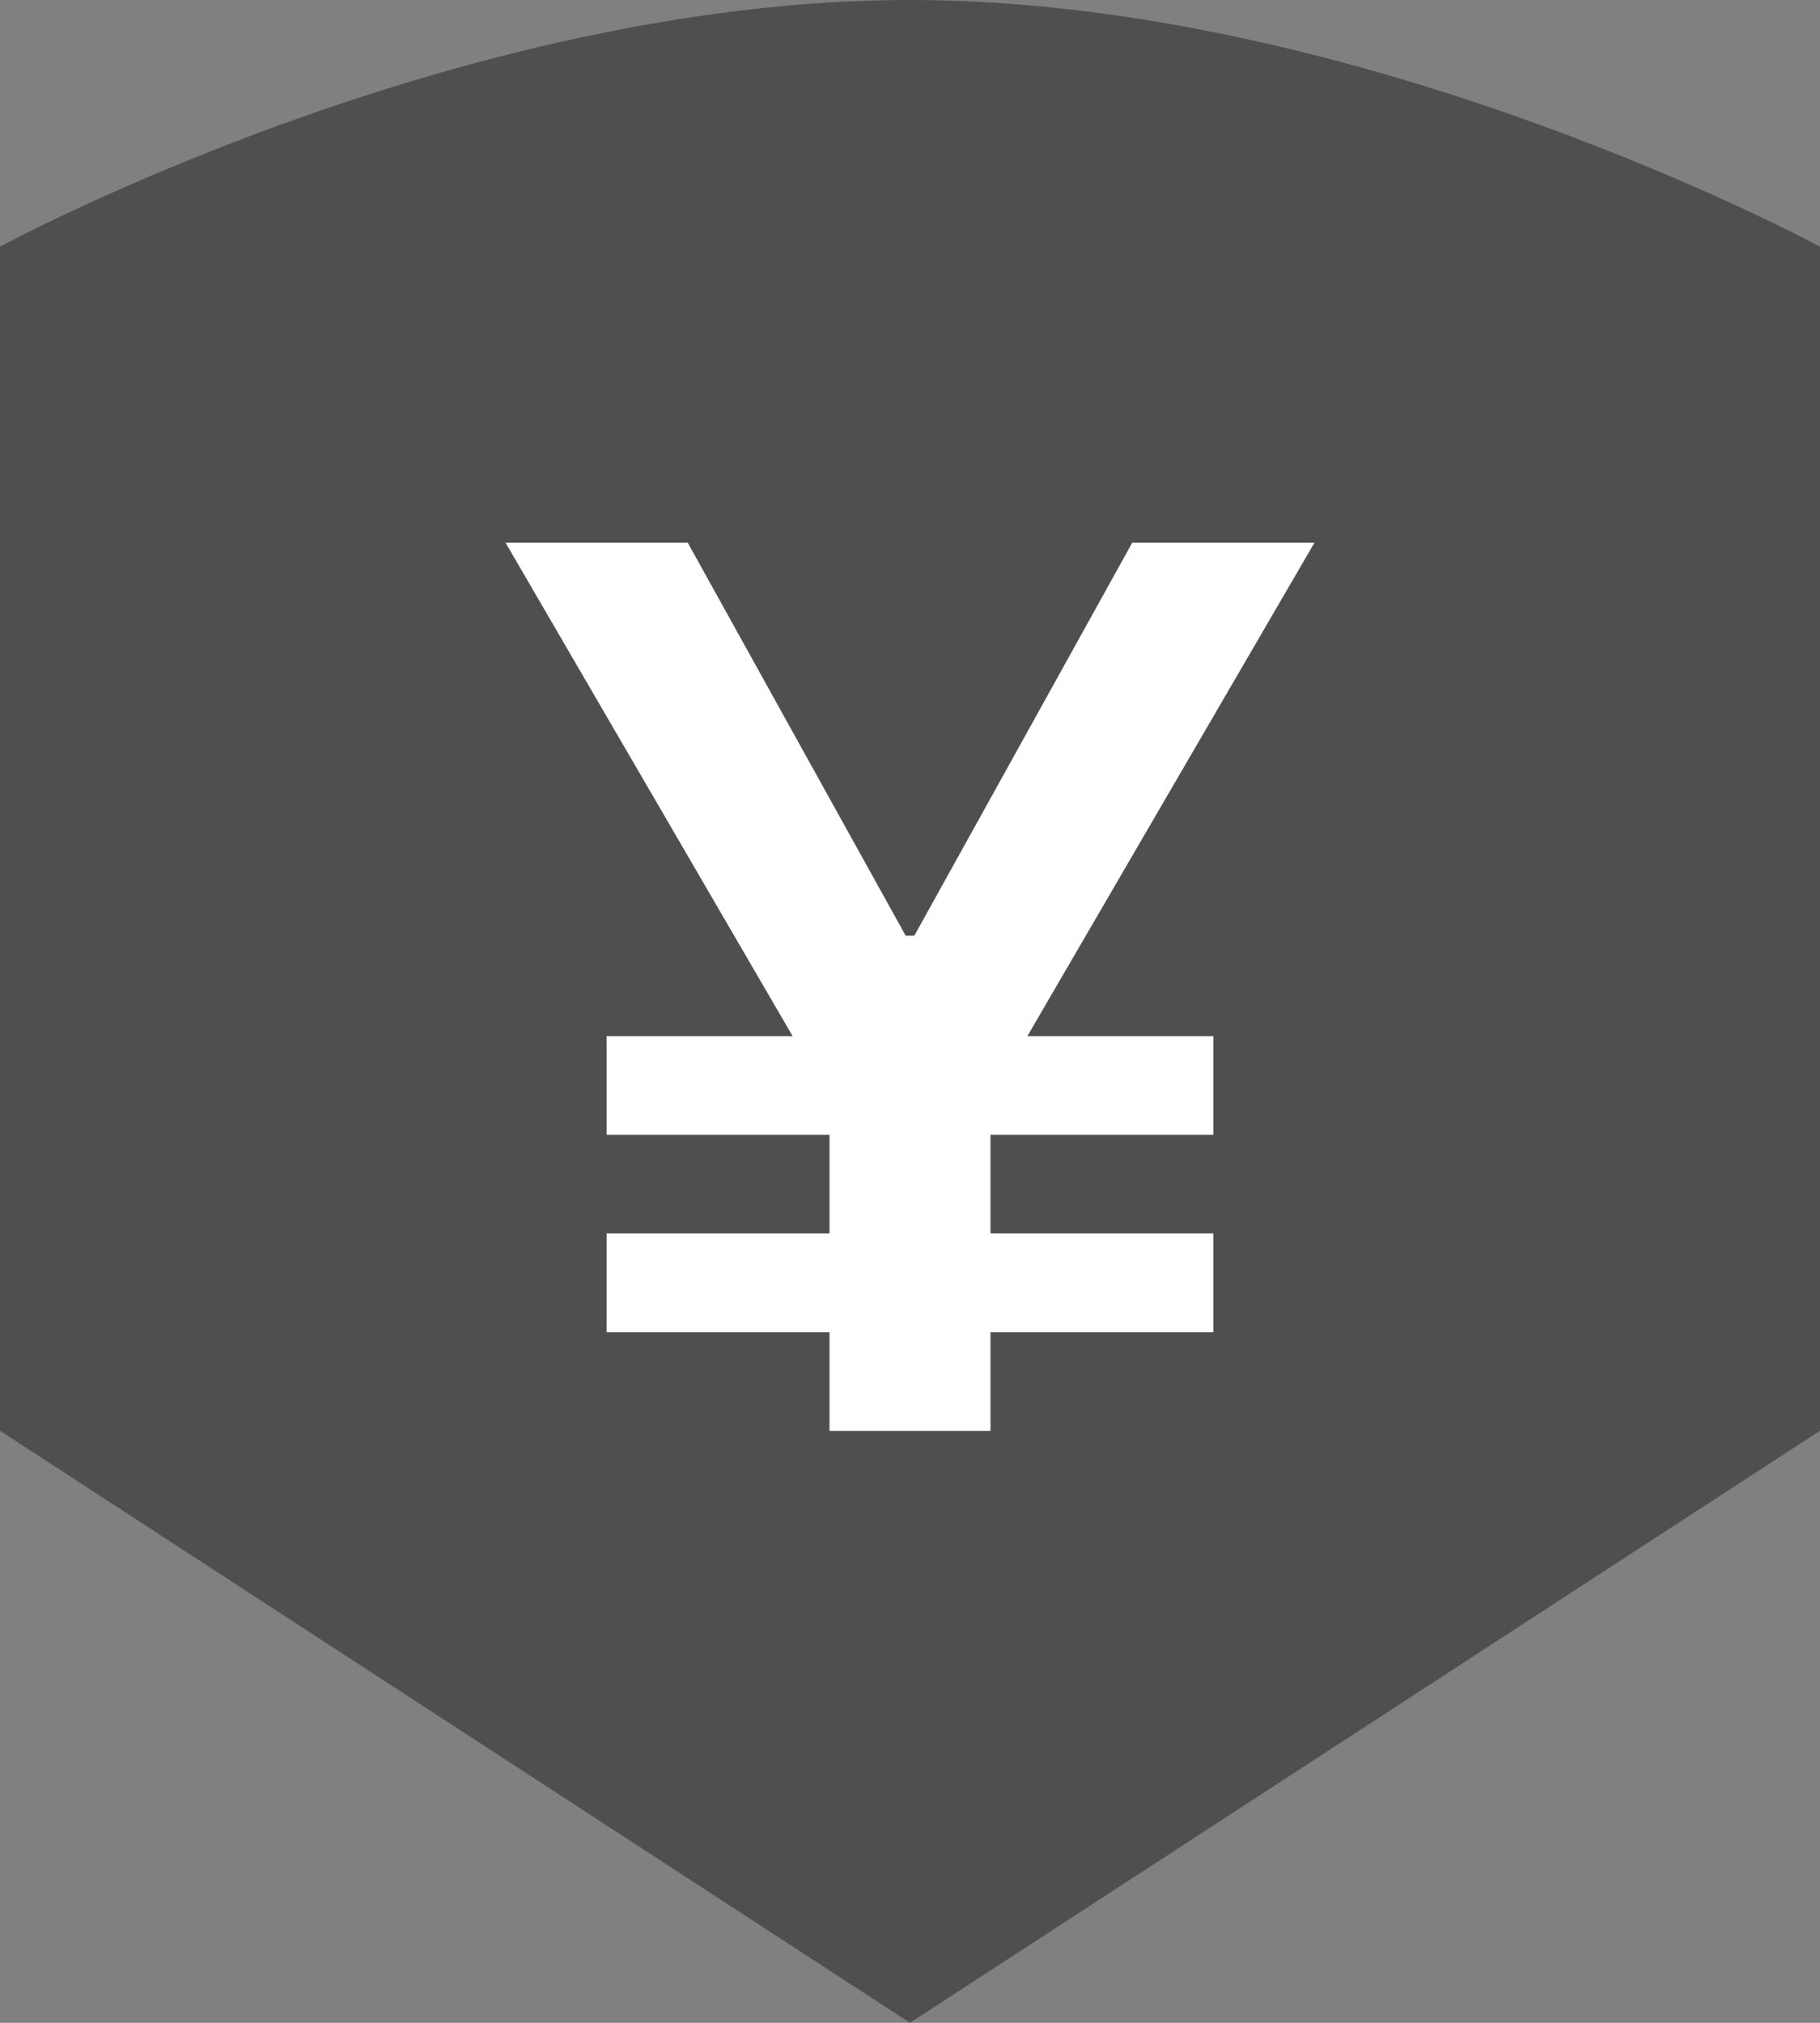 <svg width="18" height="20" viewBox="0 0 18 20" fill="none" xmlns="http://www.w3.org/2000/svg">
<rect x="0" y="0" width="18" height="20" fill="#808080" stroke="none"/>
<path d="M0 2.439C0 2.439 4.5 0 9 0C13.5 0 18 2.439 18 2.439V14.146L9 20L0 14.146L0 2.439Z" fill="#4F4F4F"/>
<path fill-rule="evenodd" clip-rule="evenodd" d="M5 5.366H6.802L8.957 9.251H9.043L11.198 5.366H13L10.161 10.244H12V11.22H9.796V12.195H12V13.171H9.796V14.147H8.204V13.171H6V12.195H8.204V11.22H6V10.244H7.839L5 5.366Z" fill="white"/>
</svg>
